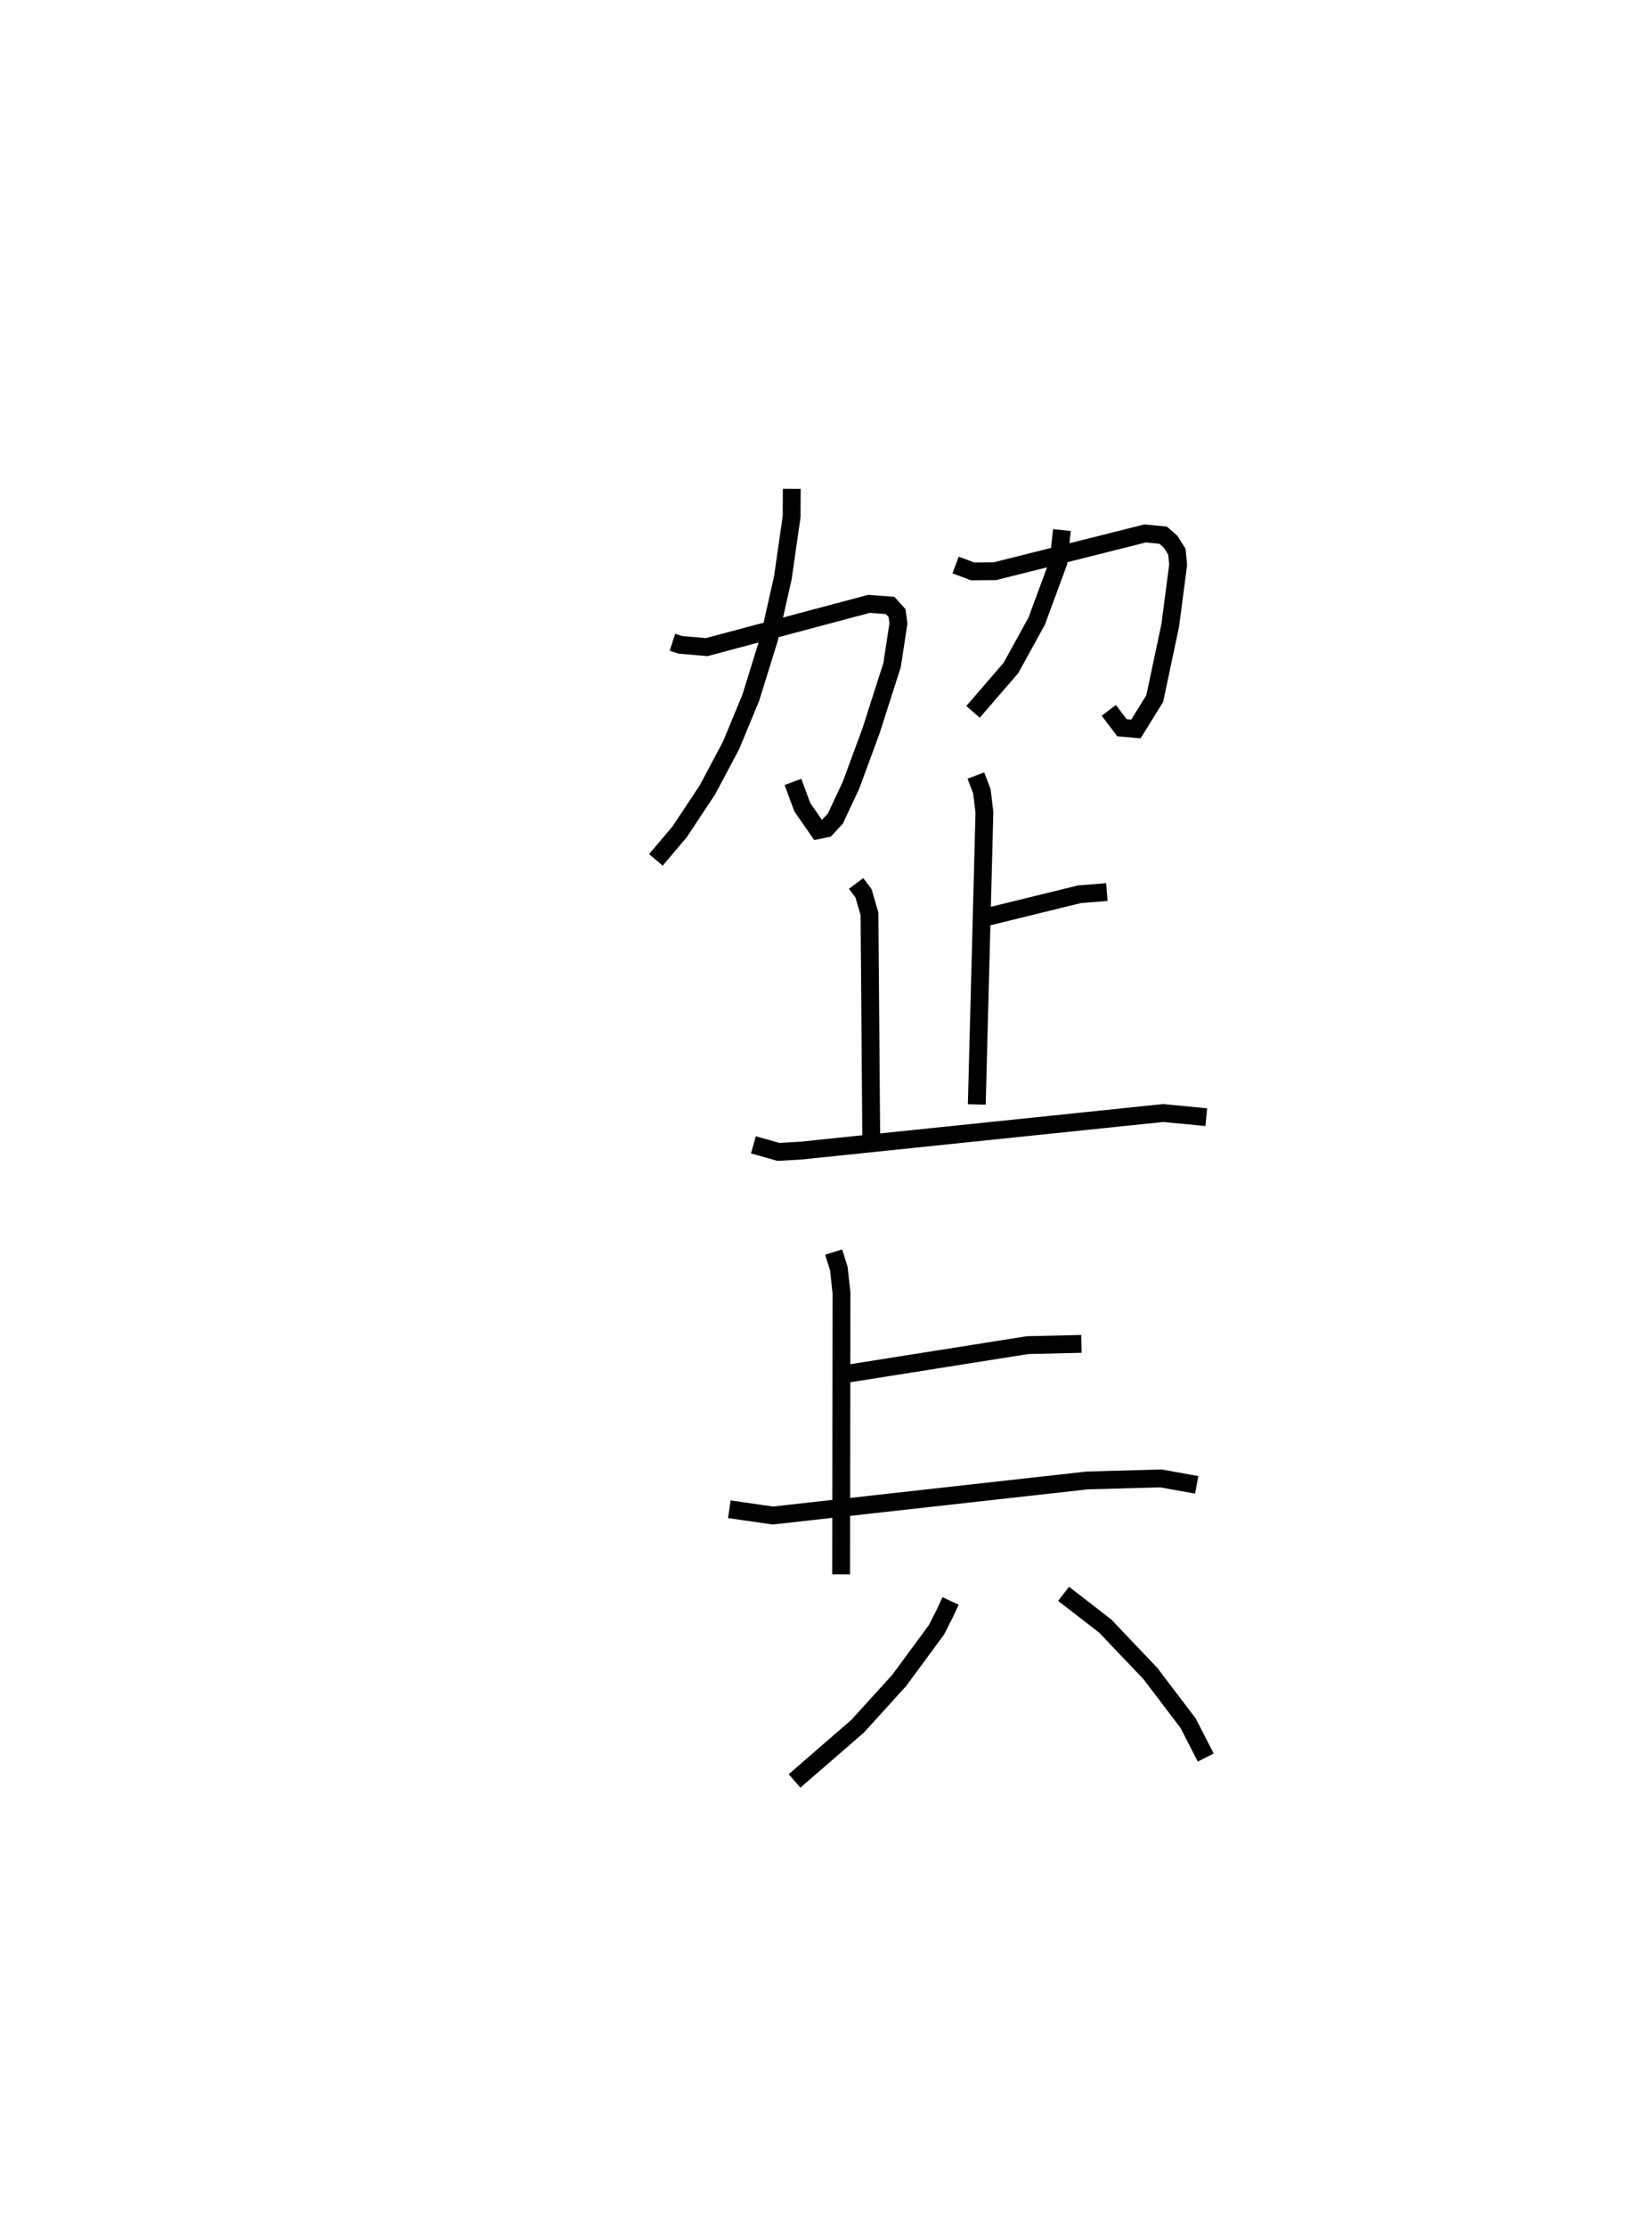 <?xml version="1.0" encoding="utf-8" ?>
<svg baseProfile="full" height="124.854" version="1.1" width="92.659" xmlns="http://www.w3.org/2000/svg" xmlns:ev="http://www.w3.org/2001/xml-events" xmlns:xlink="http://www.w3.org/1999/xlink"><defs /><rect fill="white" height="124.854" width="92.659" x="0" y="0" /><path d="M25,25 m0.0,0.0 m12.716,11.012 l0.445,0.144 1.474,0.128 l9.1,-2.425 1.192,0.088 l0.388,0.429 0.076,0.582 l-0.354,2.329 -1.187,3.707 l-1.117,3.029 -0.878,1.875 l-0.517,0.557 -0.446,0.09 l-0.891,-1.285 -0.525,-1.418 m-0.067,-16.431 l-0.007,1.551 -0.494,3.442 l-0.769,3.404 -1.033,3.328 l-1.098,2.65 -1.329,2.503 l-1.559,2.351 -1.332,1.573 m16.809,-16.532 l0.96,0.356 1.259,-0.012 l8.417,-2.116 1.006,0.098 l0.416,0.364 0.356,0.564 l0.07,0.731 -0.442,3.389 l-0.872,4.115 -1.055,1.704 l-0.781,-0.068 -0.742,-0.975 m-2.628,-10.111 l-0.19,1.79 -1.225,3.318 l-1.446,2.627 -2.125,2.459 m0.161,3.569 l0.338,0.891 0.141,1.18 l-0.428,16.372 m0.612,-10.523 l5.148,-1.263 1.536,-0.122 m-14.063,-0.485 l0.414,0.555 0.334,1.153 l0.099,12.536 m-6.609,0.415 l1.403,0.395 1.235,-0.07 l20.347,-2.11 2.416,0.234 m-20.9,7.563 l0.289,0.923 0.149,1.358 l-0.019,15.787 m0.437,-11.263 l10.019,-1.588 3.021,-0.07 m-19.747,9.273 l2.437,0.351 17.645,-1.968 l4.13,-0.112 2.003,0.361 m-13.805,6.51 l-0.358,0.764 -0.439,0.859 l-2.086,2.833 -2.332,2.567 l-3.537,3.067 m15.089,-10.49 l2.338,1.808 2.536,2.666 l2.111,2.779 0.988,1.925 " fill="none" stroke="black" stroke-width="1" /></svg>